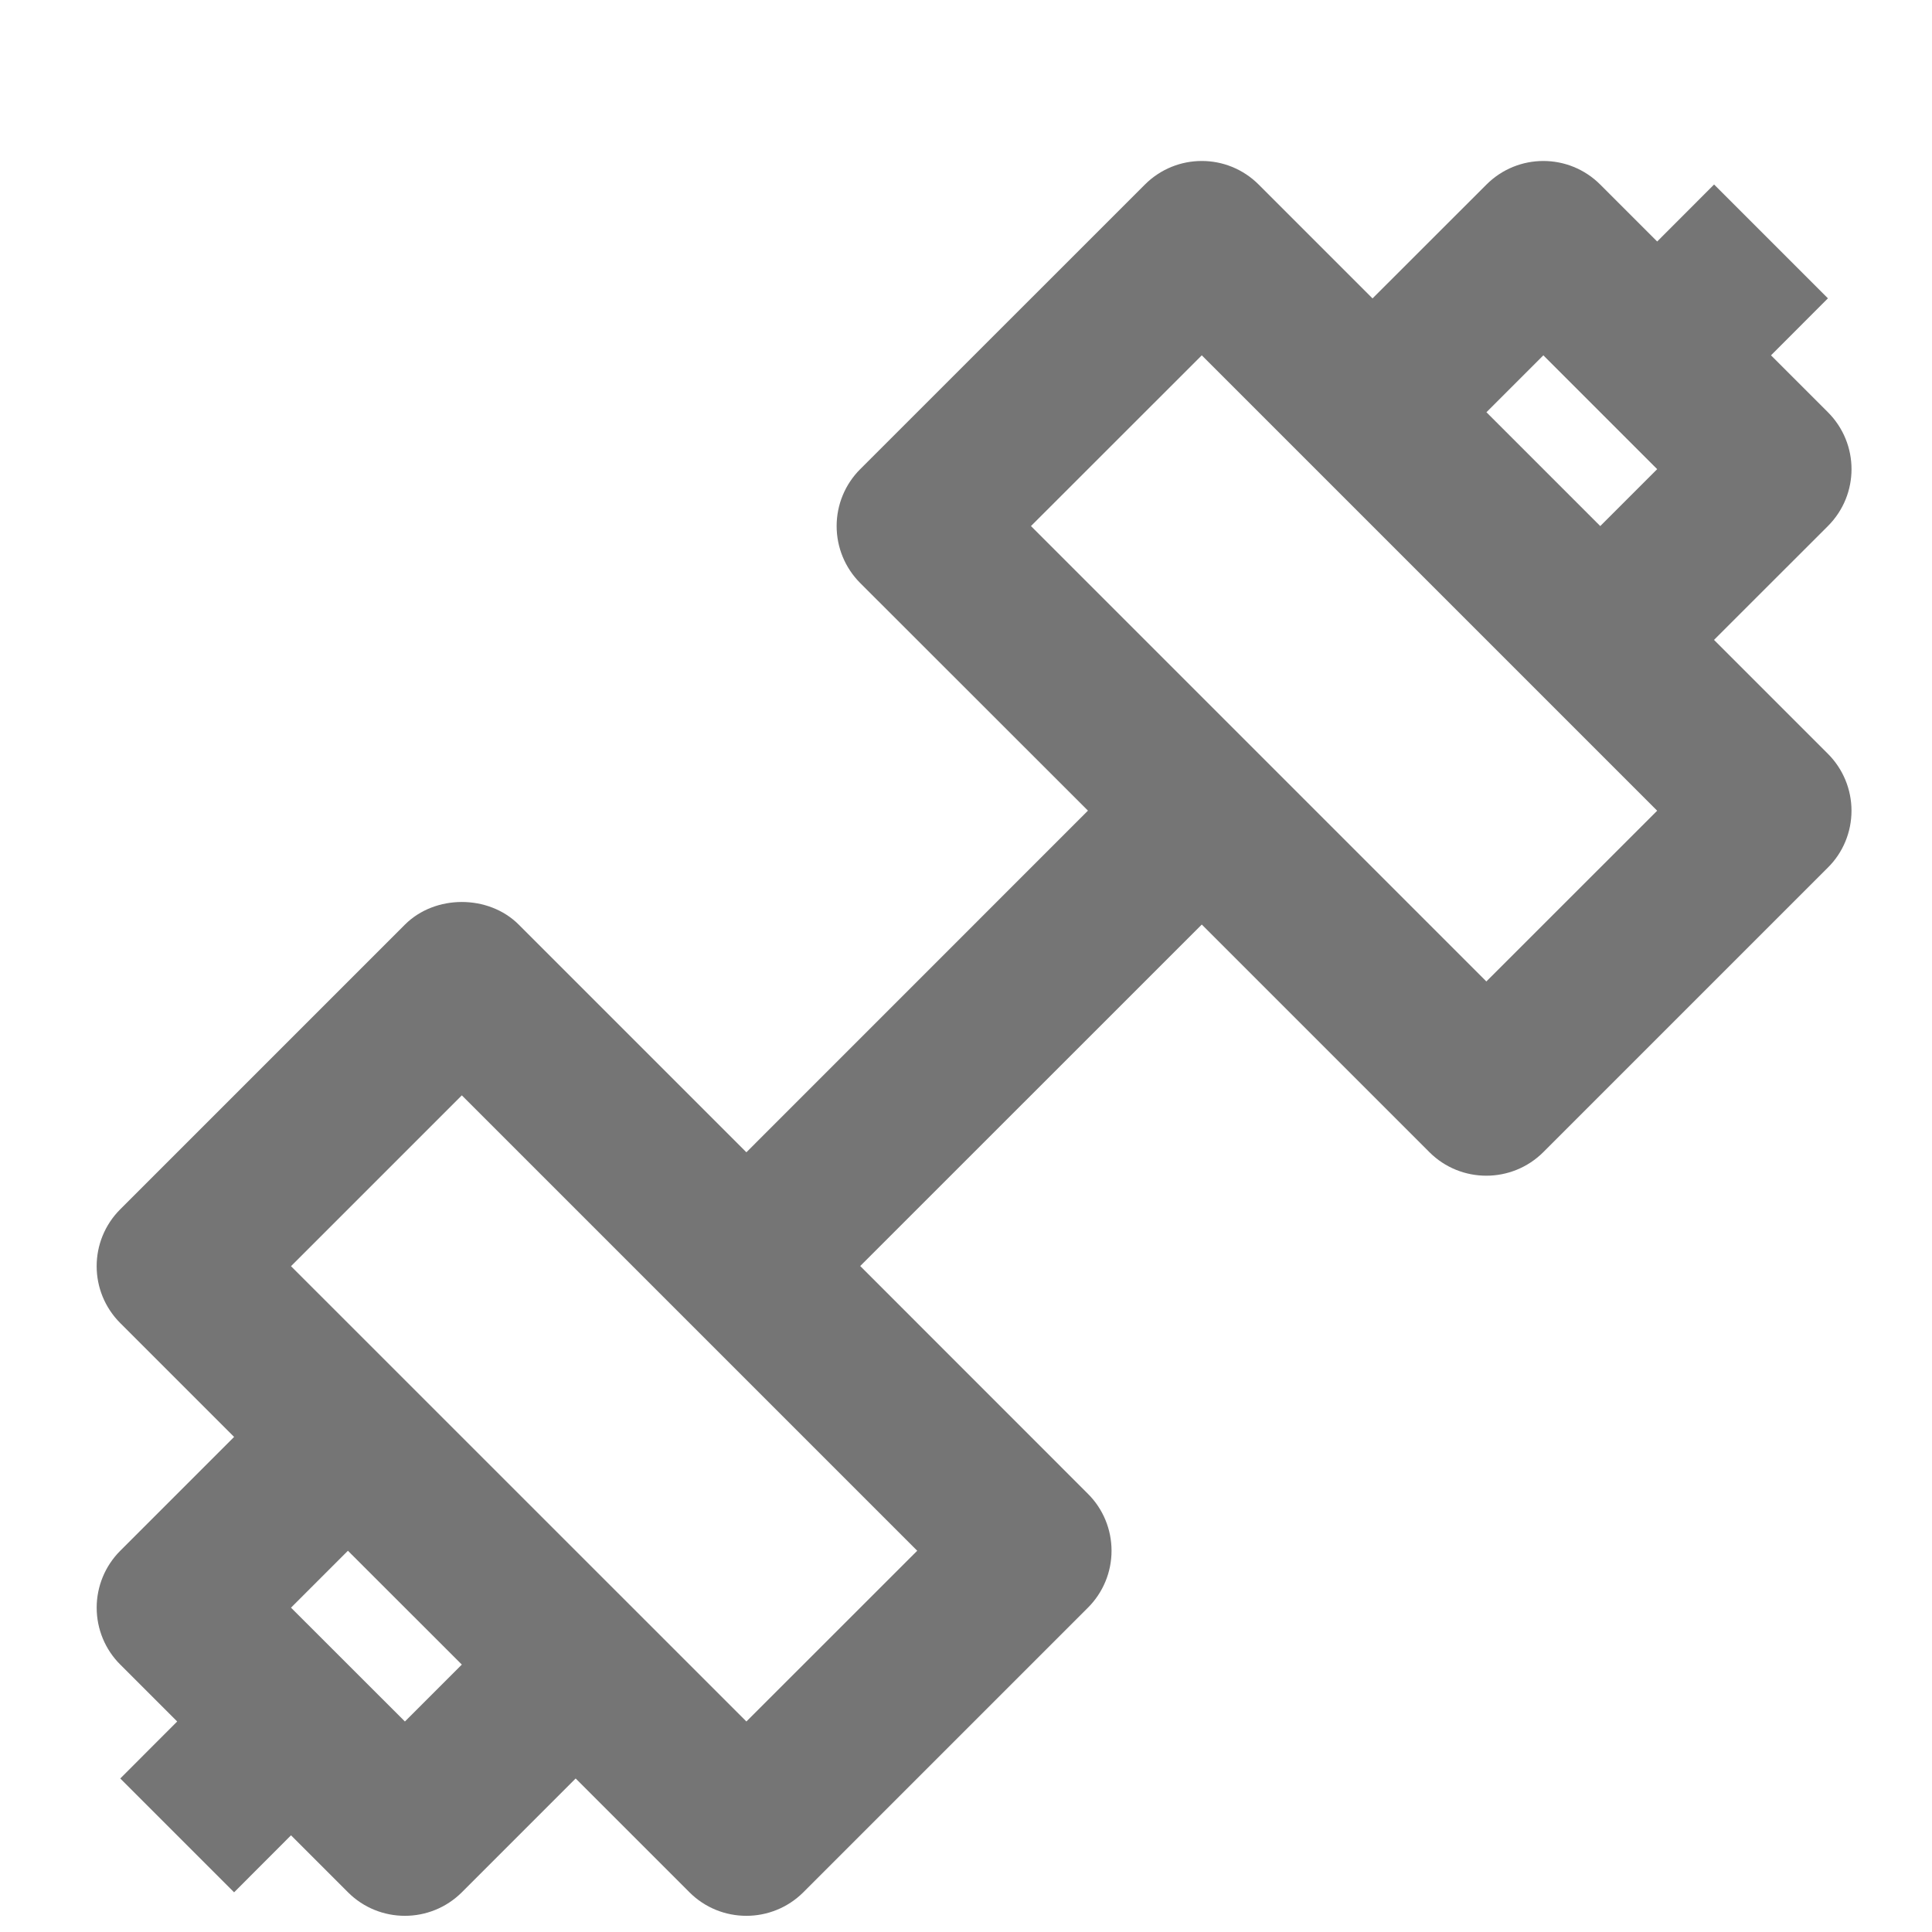 <?xml version="1.0" encoding="iso-8859-1"?>
<!-- Generator: Adobe Illustrator 16.0.0, SVG Export Plug-In . SVG Version: 6.00 Build 0)  -->
<!DOCTYPE svg PUBLIC "-//W3C//DTD SVG 1.1//EN" "http://www.w3.org/Graphics/SVG/1.1/DTD/svg11.dtd">
<svg version="1.1" xmlns="http://www.w3.org/2000/svg" xmlns:xlink="http://www.w3.org/1999/xlink" x="0px" y="0px" width="24px"
	 height="24px" viewBox="0 0 24 24" style="enable-background:new 0 0 24 24;" xml:space="preserve">
<g id="Frame_-_24px">
	<rect x="0" y="0.002" style="fill:none;" width="24" height="24"/>
</g>
<g id="Line_Icons">
	<path style="fill:#757575;" d="M21.292,7.949l1.415-1.414c0.391-0.391,0.391-1.023,0-1.414L22,4.414l0.707-0.708l-1.414-1.414
		L20.586,3l-0.707-0.707c-0.391-0.391-1.023-0.391-1.414,0L17.05,3.707l-1.414-1.414c-0.391-0.391-1.023-0.391-1.414,0l-3.536,3.535
		c-0.188,0.188-0.293,0.441-0.293,0.707s0.105,0.52,0.293,0.708l2.829,2.827l-4.243,4.244l-2.828-2.828
		c-0.375-0.375-1.039-0.375-1.414,0l-3.536,3.536c-0.391,0.391-0.391,1.023,0,1.414l1.414,1.414l-1.414,1.414
		c-0.188,0.188-0.293,0.442-0.293,0.707c0,0.266,0.105,0.52,0.293,0.707l0.707,0.707l-0.707,0.708l1.414,1.414l0.707-0.708
		l0.708,0.708c0.195,0.195,0.451,0.292,0.707,0.292s0.512-0.098,0.707-0.292l1.414-1.414l1.414,1.414
		c0.195,0.195,0.451,0.292,0.707,0.292s0.512-0.098,0.707-0.292l3.536-3.536c0.188-0.188,0.293-0.441,0.293-0.707
		c0-0.266-0.105-0.52-0.293-0.707l-2.829-2.83l4.243-4.242l2.828,2.828c0.195,0.195,0.451,0.292,0.707,0.292
		s0.512-0.098,0.707-0.292l3.536-3.536C22.895,10.591,23,10.336,23,10.071s-0.105-0.519-0.293-0.707L21.292,7.949z M19.172,4.414
		l1.414,1.414l-0.707,0.707l-1.414-1.414L19.172,4.414z M5.03,21.385l-1.415-1.414l0.707-0.707l1.415,1.414L5.03,21.385z
		 M9.272,21.385l-5.657-5.656l2.122-2.122l5.657,5.657L9.272,21.385z M18.464,12.192l-5.657-5.657l2.122-2.121l5.657,5.657
		L18.464,12.192z"/>
</g>
</svg>
